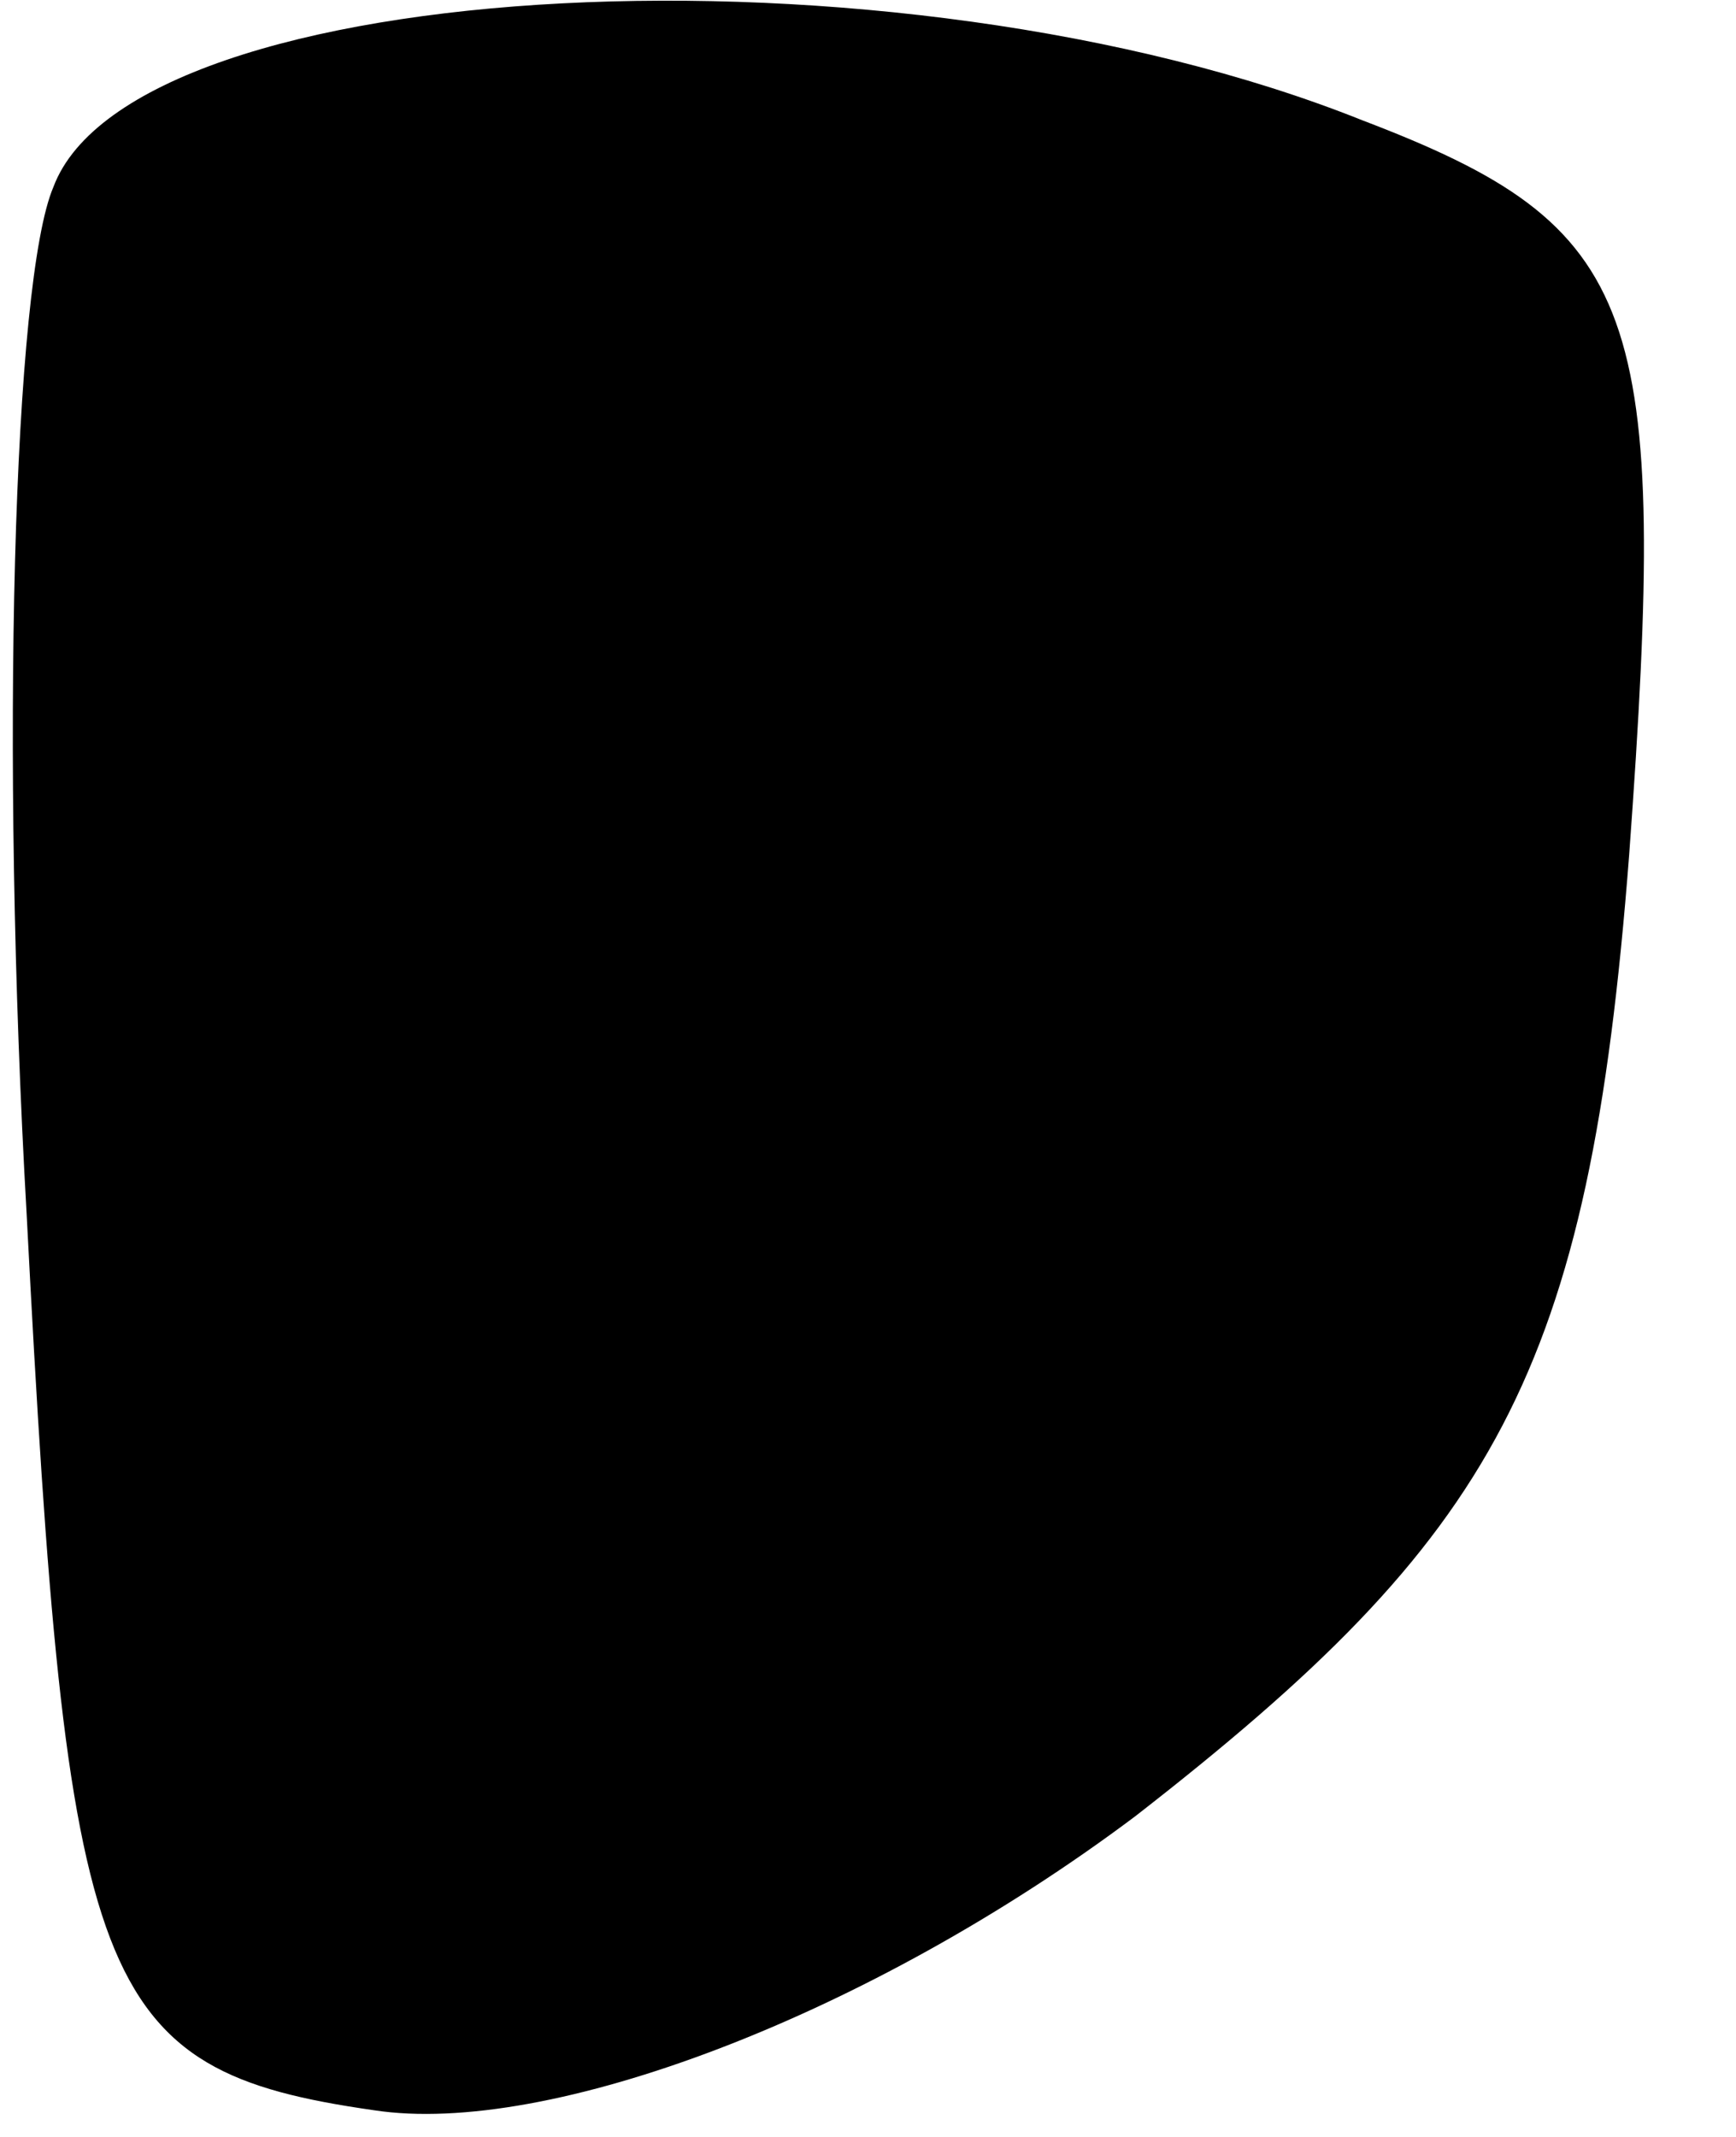 <?xml version="1.0" standalone="no"?>
<!DOCTYPE svg PUBLIC "-//W3C//DTD SVG 20010904//EN"
 "http://www.w3.org/TR/2001/REC-SVG-20010904/DTD/svg10.dtd">
<svg version="1.0" xmlns="http://www.w3.org/2000/svg"
 width="13pt" height="16pt" viewBox="0 0 13 16"
 preserveAspectRatio="xMidYMid meet">
<g transform="translate(0,16) scale(0.1,-0.1)"
fill="#000000" stroke="none">
<path fill="#000000" stroke="none" d="M4 146 c-3 -7 -4 -42 -2 -77 3 -58 5
-64 26 -67 13 -2 37 7 57 22 27 21 34 33 37 72 3 41 1 47 -20 55 -35 14 -92
11 -98 -5z"/>
</g>
</svg>
